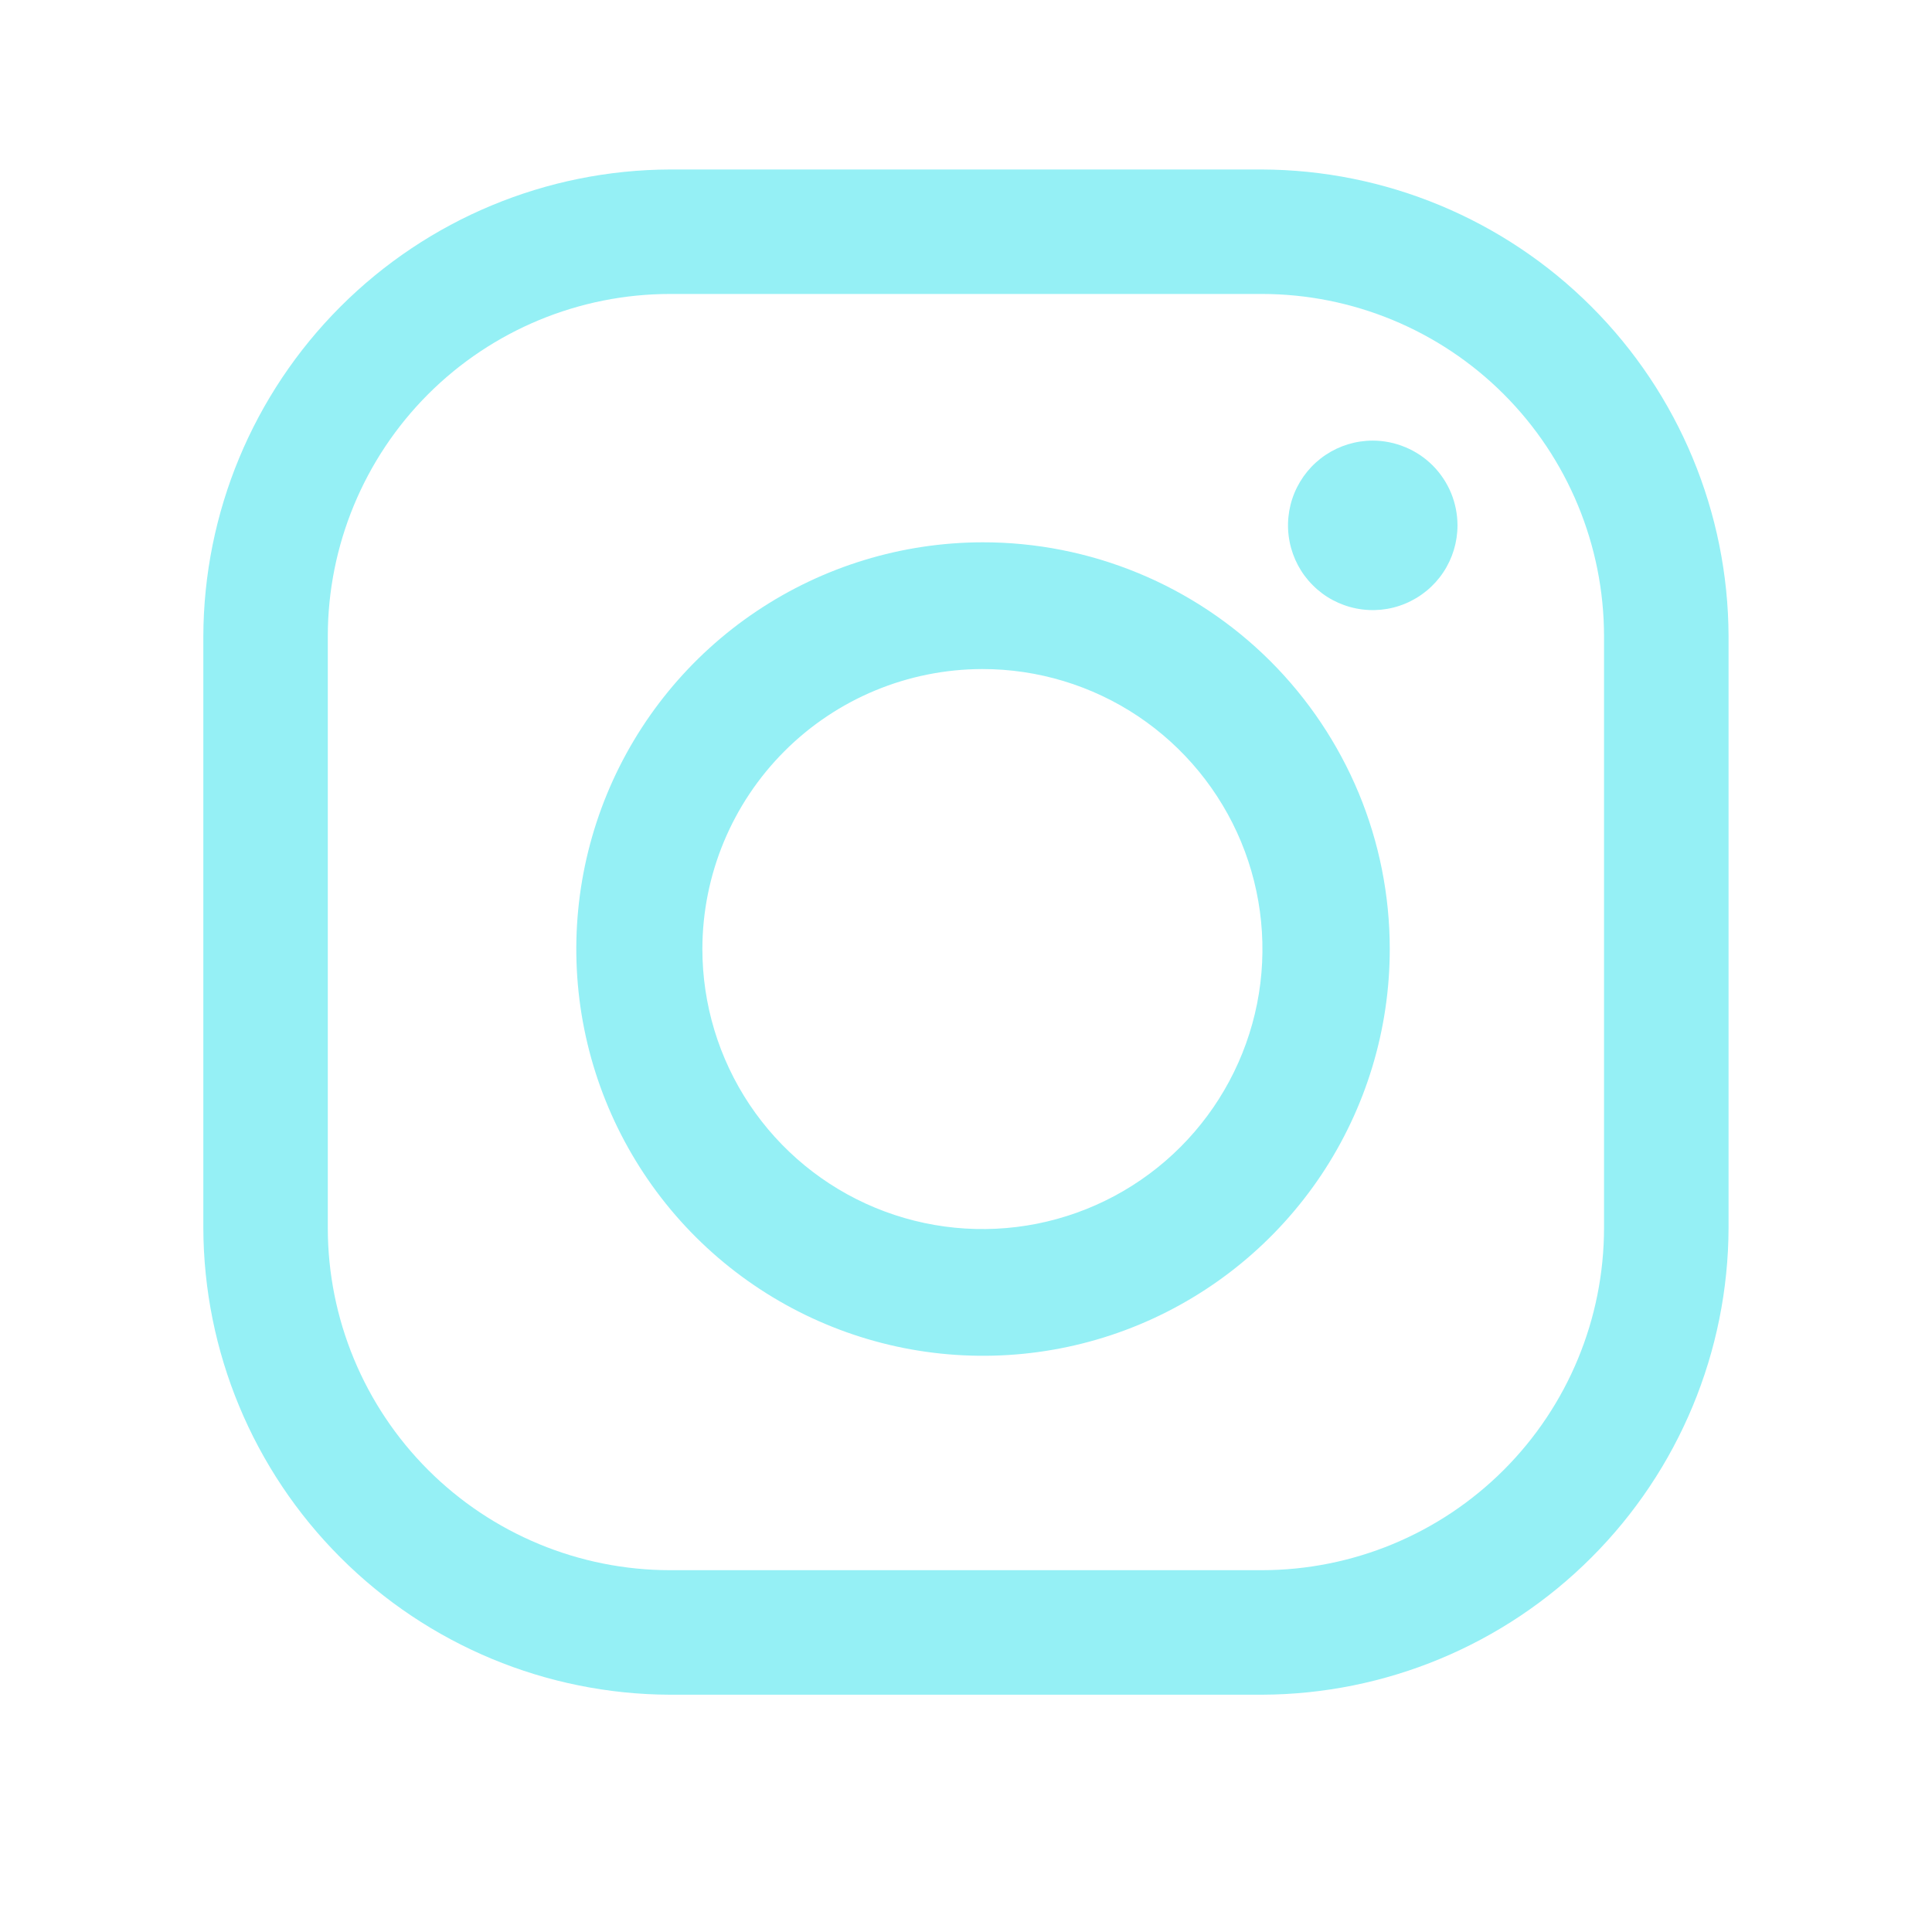 <svg width="33" height="33" viewBox="0 0 33 33" fill="none" xmlns="http://www.w3.org/2000/svg">
<path d="M21.55 5.021C23.101 5.021 24.589 5.637 25.686 6.734C26.782 7.831 27.398 9.319 27.398 10.87V20.972C27.398 22.523 26.782 24.011 25.686 25.107C24.589 26.204 23.101 26.82 21.55 26.82H11.448C9.897 26.82 8.409 26.204 7.312 25.107C6.216 24.011 5.599 22.523 5.599 20.972V10.87C5.599 9.319 6.216 7.831 7.312 6.734C8.409 5.637 9.897 5.021 11.448 5.021H21.55ZM21.55 2.895H11.448C9.335 2.901 7.31 3.743 5.816 5.237C4.321 6.732 3.479 8.757 3.473 10.87V20.972C3.479 23.085 4.321 25.11 5.816 26.604C7.31 28.099 9.335 28.941 11.448 28.947H21.55C23.663 28.941 25.688 28.099 27.182 26.604C28.677 25.11 29.519 23.085 29.525 20.972V10.87C29.519 8.757 28.677 6.732 27.182 5.237C25.688 3.743 23.663 2.901 21.55 2.895Z" fill="#95F0F5"/>
<path d="M23.447 7.526C23.161 7.526 22.881 7.611 22.643 7.77C22.405 7.929 22.22 8.155 22.11 8.42C22.001 8.684 21.972 8.975 22.028 9.256C22.084 9.537 22.221 9.795 22.424 9.997C22.626 10.2 22.884 10.337 23.165 10.393C23.446 10.449 23.737 10.421 24.001 10.311C24.266 10.201 24.492 10.016 24.651 9.778C24.81 9.54 24.895 9.26 24.895 8.974C24.895 8.784 24.857 8.595 24.785 8.42C24.712 8.244 24.605 8.085 24.471 7.95C24.336 7.816 24.177 7.709 24.001 7.637C23.826 7.564 23.637 7.526 23.447 7.526Z" fill="#95F0F5"/>
<path d="M16.778 11.428C17.724 11.427 18.649 11.707 19.436 12.232C20.223 12.758 20.836 13.505 21.199 14.379C21.561 15.253 21.656 16.215 21.472 17.143C21.287 18.071 20.831 18.924 20.162 19.593C19.493 20.262 18.641 20.717 17.713 20.902C16.785 21.086 15.823 20.991 14.949 20.629C14.075 20.267 13.328 19.653 12.802 18.866C12.277 18.079 11.997 17.154 11.997 16.208C11.999 14.941 12.504 13.726 13.4 12.83C14.296 11.934 15.51 11.43 16.778 11.428ZM16.778 9.263C15.404 9.266 14.062 9.676 12.921 10.441C11.78 11.206 10.892 12.292 10.368 13.562C9.845 14.832 9.709 16.228 9.979 17.575C10.249 18.922 10.912 20.159 11.884 21.129C12.857 22.099 14.095 22.759 15.442 23.026C16.79 23.292 18.186 23.154 19.455 22.627C20.723 22.1 21.807 21.209 22.57 20.067C23.332 18.924 23.739 17.581 23.738 16.208C23.738 15.295 23.558 14.39 23.208 13.547C22.857 12.704 22.344 11.937 21.698 11.292C21.051 10.647 20.284 10.136 19.44 9.788C18.596 9.44 17.691 9.261 16.778 9.263Z" fill="#95F0F5"/>
</svg>
